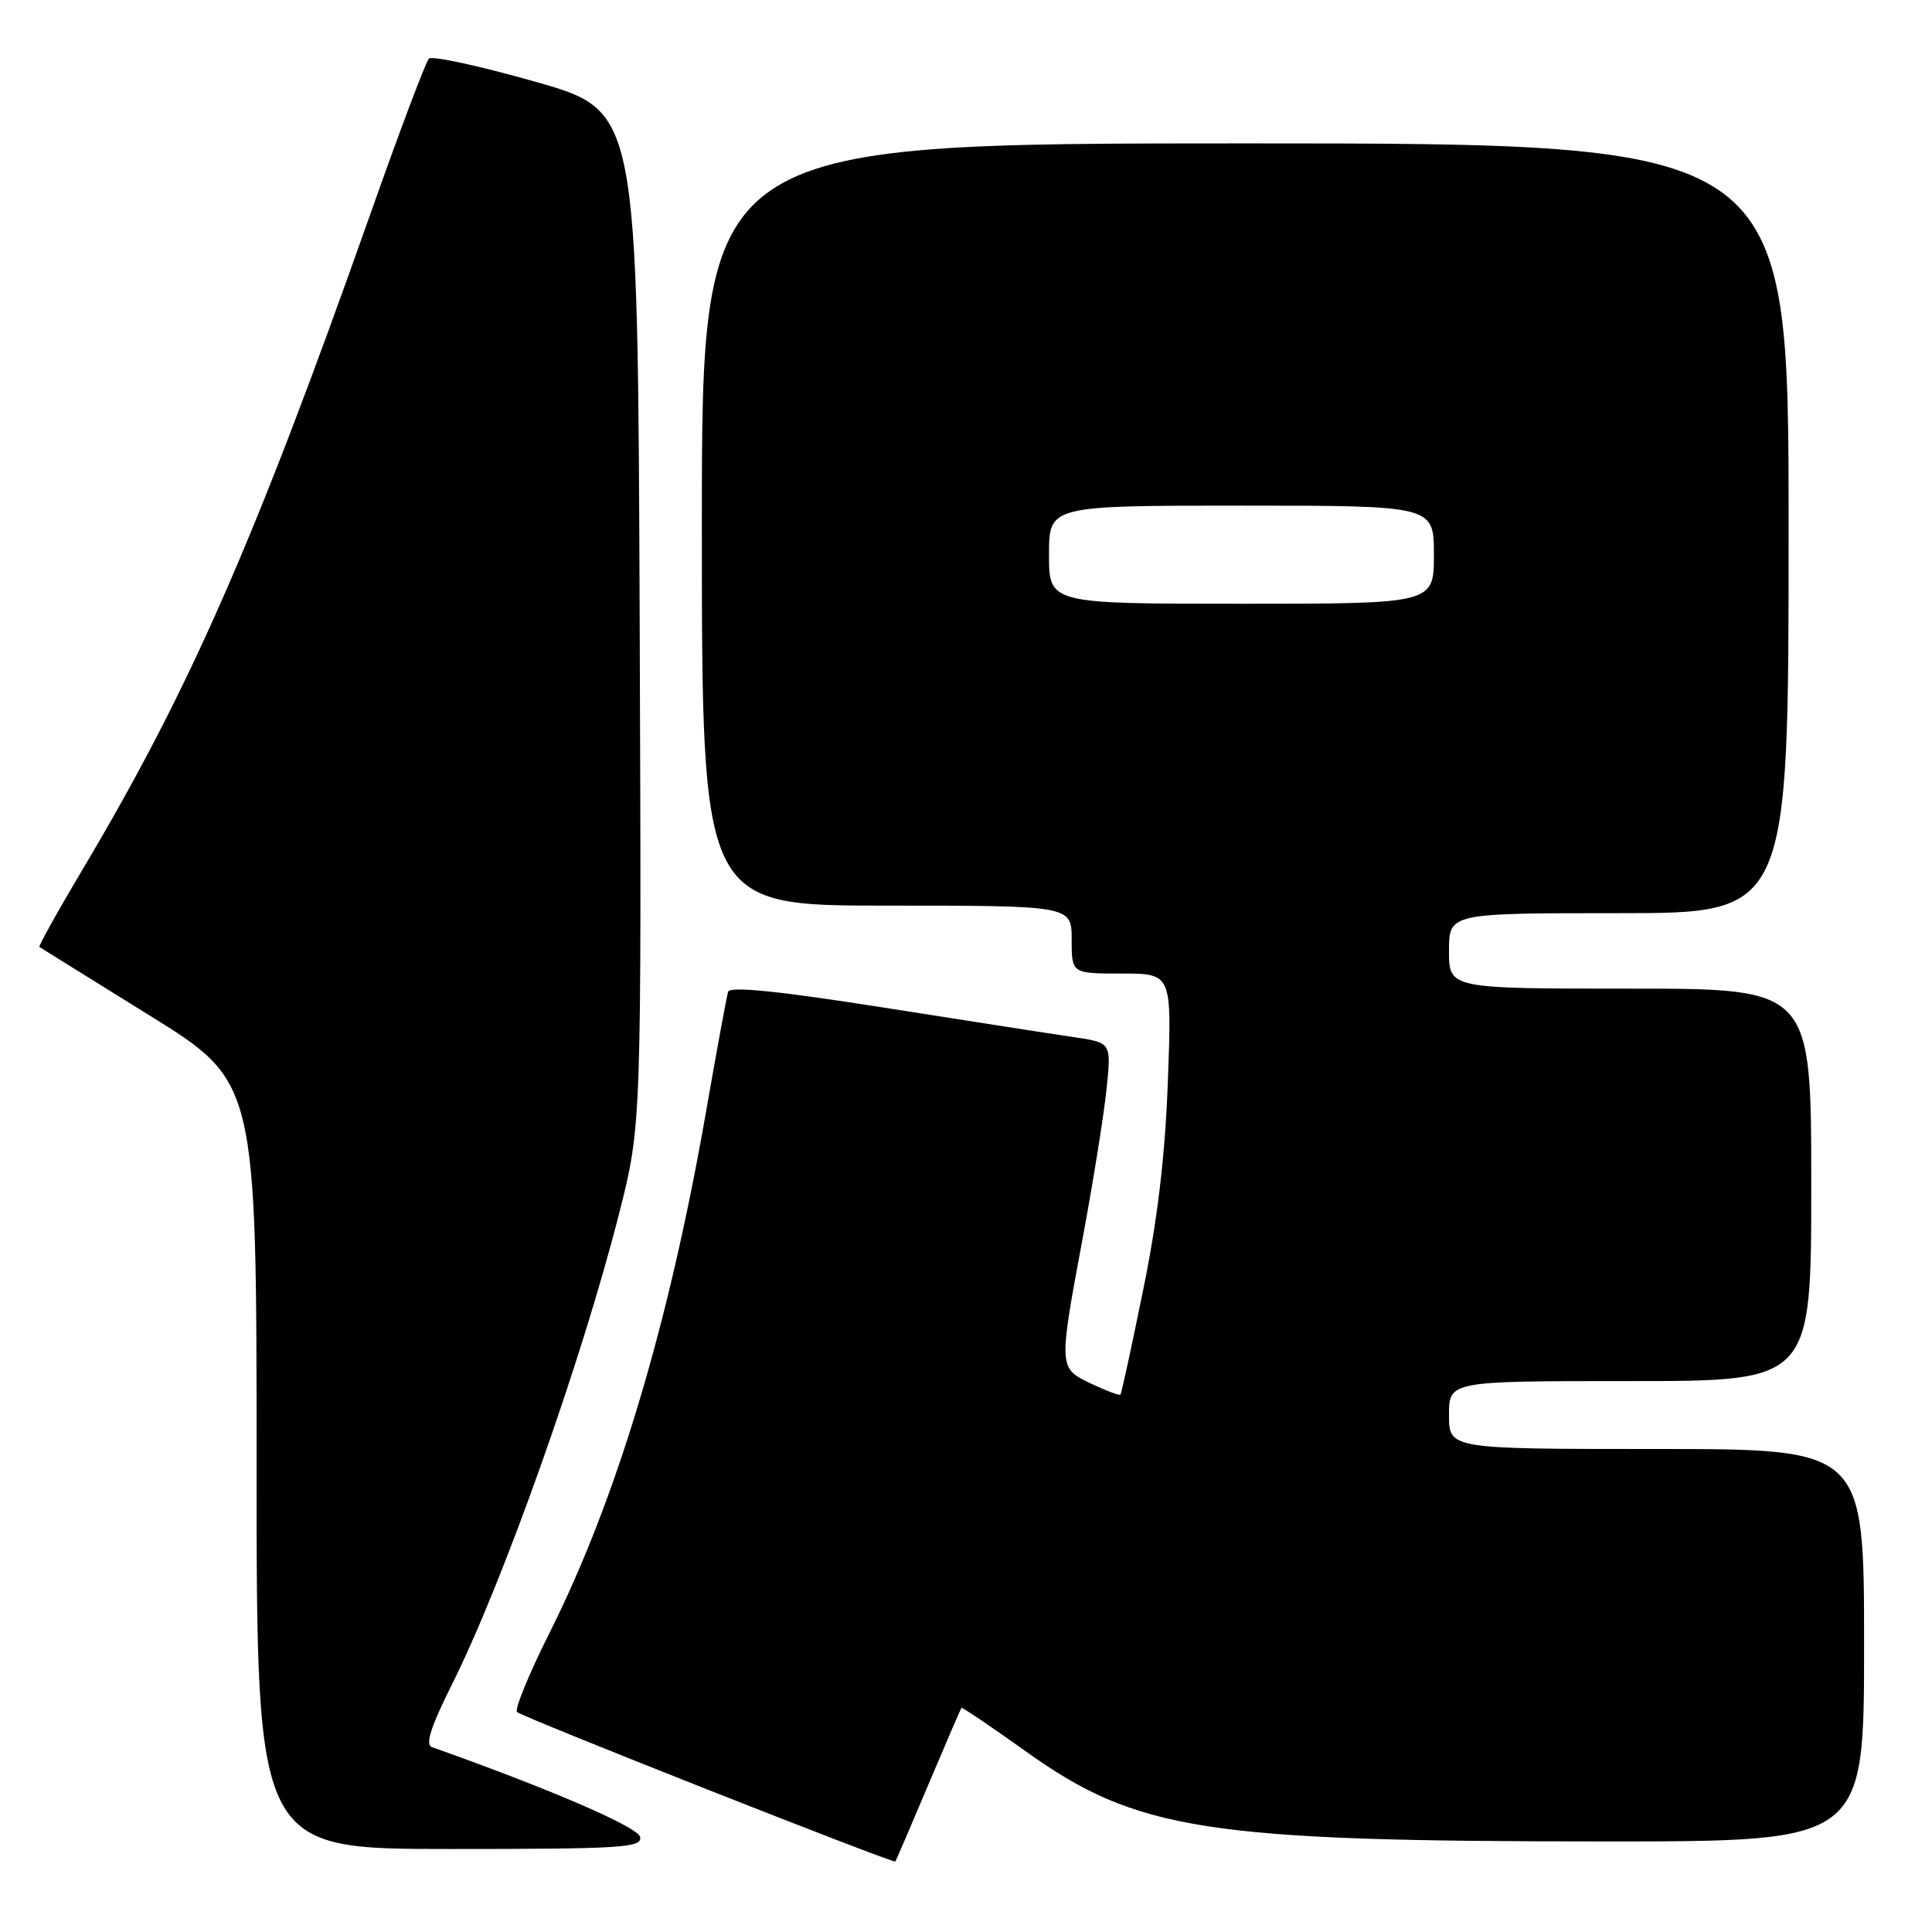 <?xml version="1.0" encoding="UTF-8" standalone="no"?>
<!DOCTYPE svg PUBLIC "-//W3C//DTD SVG 1.1//EN" "http://www.w3.org/Graphics/SVG/1.1/DTD/svg11.dtd" >
<svg xmlns="http://www.w3.org/2000/svg" xmlns:xlink="http://www.w3.org/1999/xlink" version="1.1" viewBox="0 0 256 256">
 <g >
 <path fill="currentColor"
d=" M 123.00 236.50 C 125.32 231.00 127.30 226.41 127.40 226.30 C 127.49 226.19 131.31 228.77 135.89 232.04 C 150.65 242.59 159.69 244.00 212.75 244.00 C 247.00 244.00 247.00 244.00 247.00 218.00 C 247.00 192.00 247.00 192.00 219.50 192.00 C 192.00 192.00 192.00 192.00 192.00 187.50 C 192.00 183.00 192.00 183.00 216.00 183.00 C 240.00 183.00 240.00 183.00 240.00 157.00 C 240.00 131.00 240.00 131.00 216.00 131.00 C 192.00 131.00 192.00 131.00 192.00 126.00 C 192.00 121.00 192.00 121.00 214.50 121.00 C 237.00 121.00 237.00 121.00 237.00 70.00 C 237.00 19.00 237.00 19.00 165.00 19.00 C 93.00 19.00 93.00 19.00 93.00 69.50 C 93.00 120.00 93.00 120.00 117.50 120.00 C 142.00 120.00 142.00 120.00 142.00 124.50 C 142.00 129.00 142.00 129.00 148.64 129.00 C 155.28 129.00 155.28 129.00 154.75 143.25 C 154.39 153.11 153.38 161.66 151.46 171.00 C 149.95 178.43 148.60 184.63 148.47 184.79 C 148.35 184.95 146.62 184.31 144.62 183.36 C 140.24 181.27 140.24 181.38 143.49 163.90 C 144.86 156.53 146.27 147.72 146.62 144.33 C 147.26 138.16 147.26 138.16 142.38 137.44 C 139.70 137.05 128.35 135.28 117.16 133.52 C 103.28 131.33 96.71 130.66 96.48 131.41 C 96.29 132.01 94.96 139.25 93.52 147.50 C 88.58 175.73 81.65 198.75 72.82 216.35 C 70.10 221.78 68.16 226.50 68.51 226.85 C 69.15 227.51 118.38 246.95 118.64 246.66 C 118.71 246.57 120.68 242.00 123.00 236.50 Z  M 84.82 243.41 C 84.56 242.09 72.85 237.04 57.23 231.50 C 56.32 231.18 57.08 228.81 59.85 223.27 C 66.61 209.79 77.09 180.28 82.04 160.78 C 85.01 149.06 85.01 149.06 84.76 81.88 C 84.50 14.70 84.50 14.70 71.04 10.86 C 63.63 8.75 57.24 7.36 56.83 7.77 C 56.42 8.18 52.90 17.51 49.02 28.51 C 33.80 71.58 25.12 91.37 11.13 114.89 C 7.73 120.60 5.07 125.37 5.22 125.48 C 5.38 125.58 11.91 129.65 19.75 134.51 C 34.00 143.34 34.00 143.34 34.00 194.17 C 34.00 245.00 34.00 245.00 59.57 245.00 C 82.45 245.00 85.11 244.83 84.82 243.41 Z  M 139.00 73.50 C 139.00 67.00 139.00 67.00 164.50 67.00 C 190.00 67.00 190.00 67.00 190.00 73.50 C 190.00 80.00 190.00 80.00 164.50 80.00 C 139.00 80.00 139.00 80.00 139.00 73.50 Z "/>
</g>
</svg>